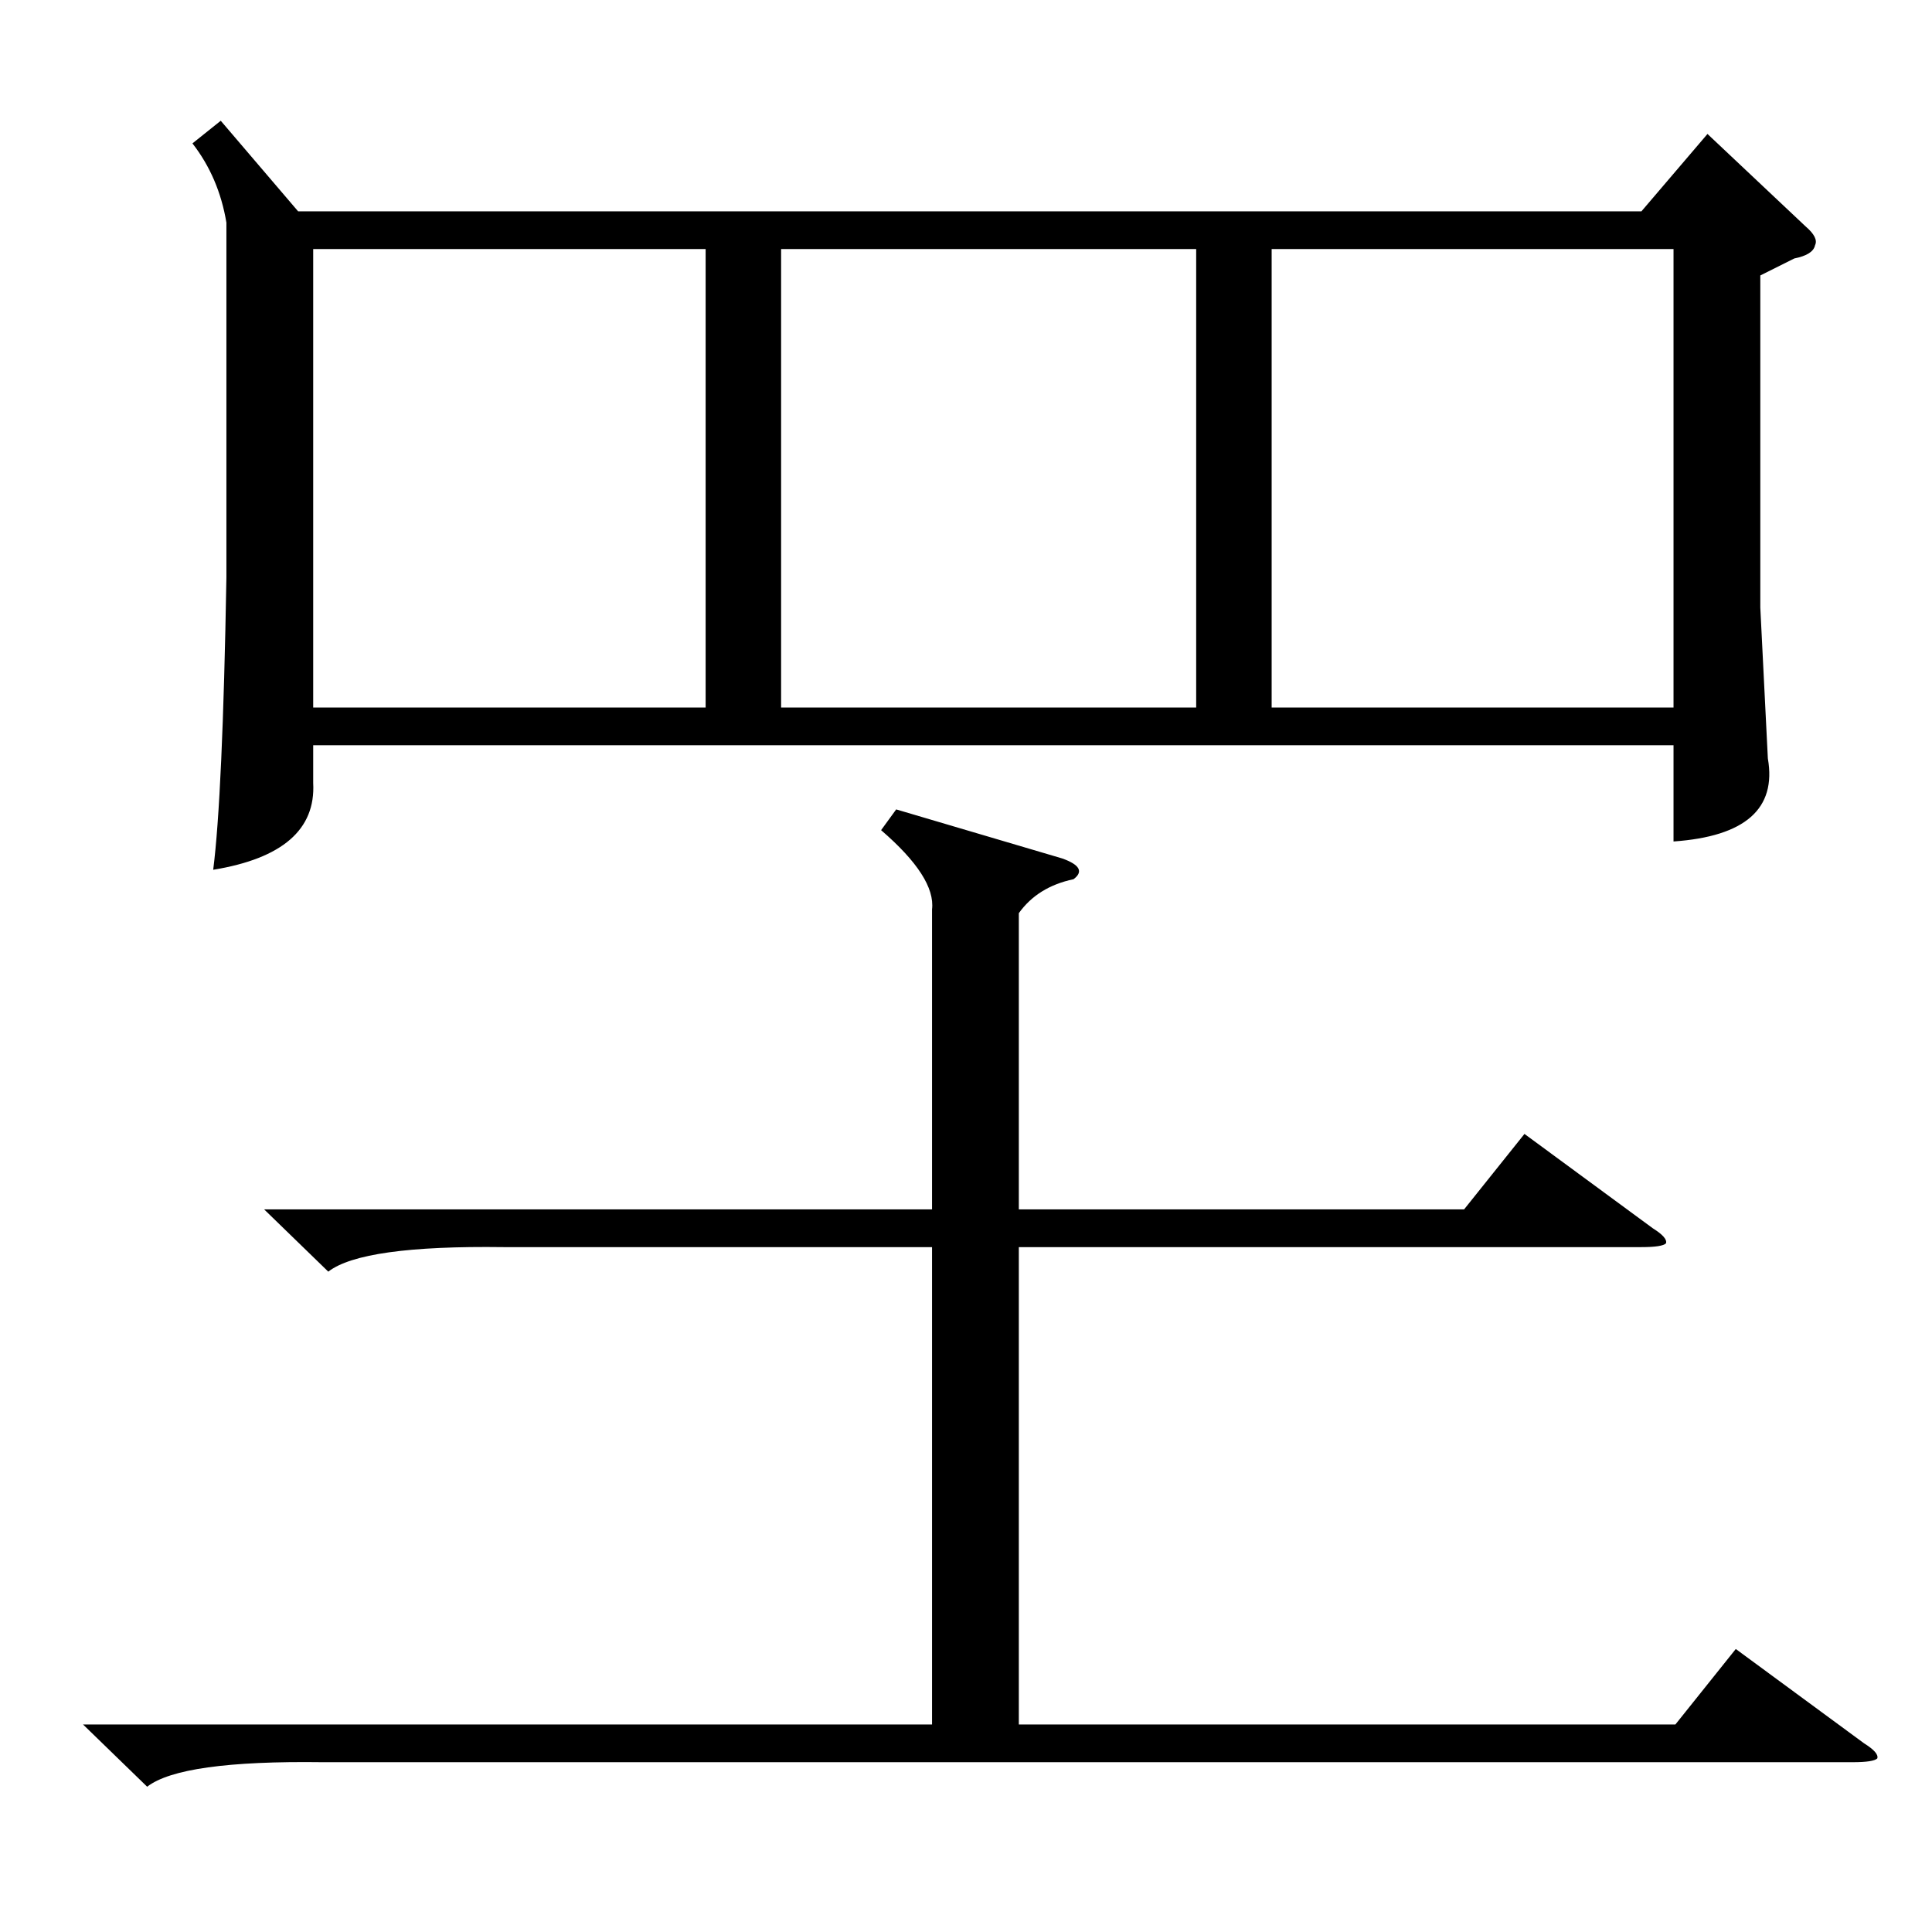 <?xml version="1.0" standalone="no"?>
<!DOCTYPE svg PUBLIC "-//W3C//DTD SVG 1.1//EN" "http://www.w3.org/Graphics/SVG/1.1/DTD/svg11.dtd" >
<svg xmlns="http://www.w3.org/2000/svg" xmlns:xlink="http://www.w3.org/1999/xlink" version="1.1" viewBox="0 -205 1024 1024">
  <g transform="matrix(1 0 0 -1 0 819)">
   <path fill="currentColor"
d="M117 960l41 -48h712l35 41l52 -49q7 -6 5 -10q-1 -5 -11 -7l-18 -9v-176l4 -80q7 -40 -50 -44v51h-721v-20q2 -37 -53 -46q5 39 7 155v188q-4 24 -18 42zM475 595l88 -26q14 -5 6 -11q-19 -4 -29 -18v-157h236l32 40l68 -50q8 -5 7 -8q-2 -2 -13 -2h-330v-253h348l32 40
l68 -50q8 -5 7 -8q-2 -2 -13 -2h-811q-75 1 -93 -13l-34 33h450v253h-227q-75 1 -93 -13l-34 33h354v159q2 17 -27 42zM634 892h-220v-243h220v243zM674 649h213v243h-213v-243zM374 892h-208v-243h208v243z" />
  </g>

</svg>
